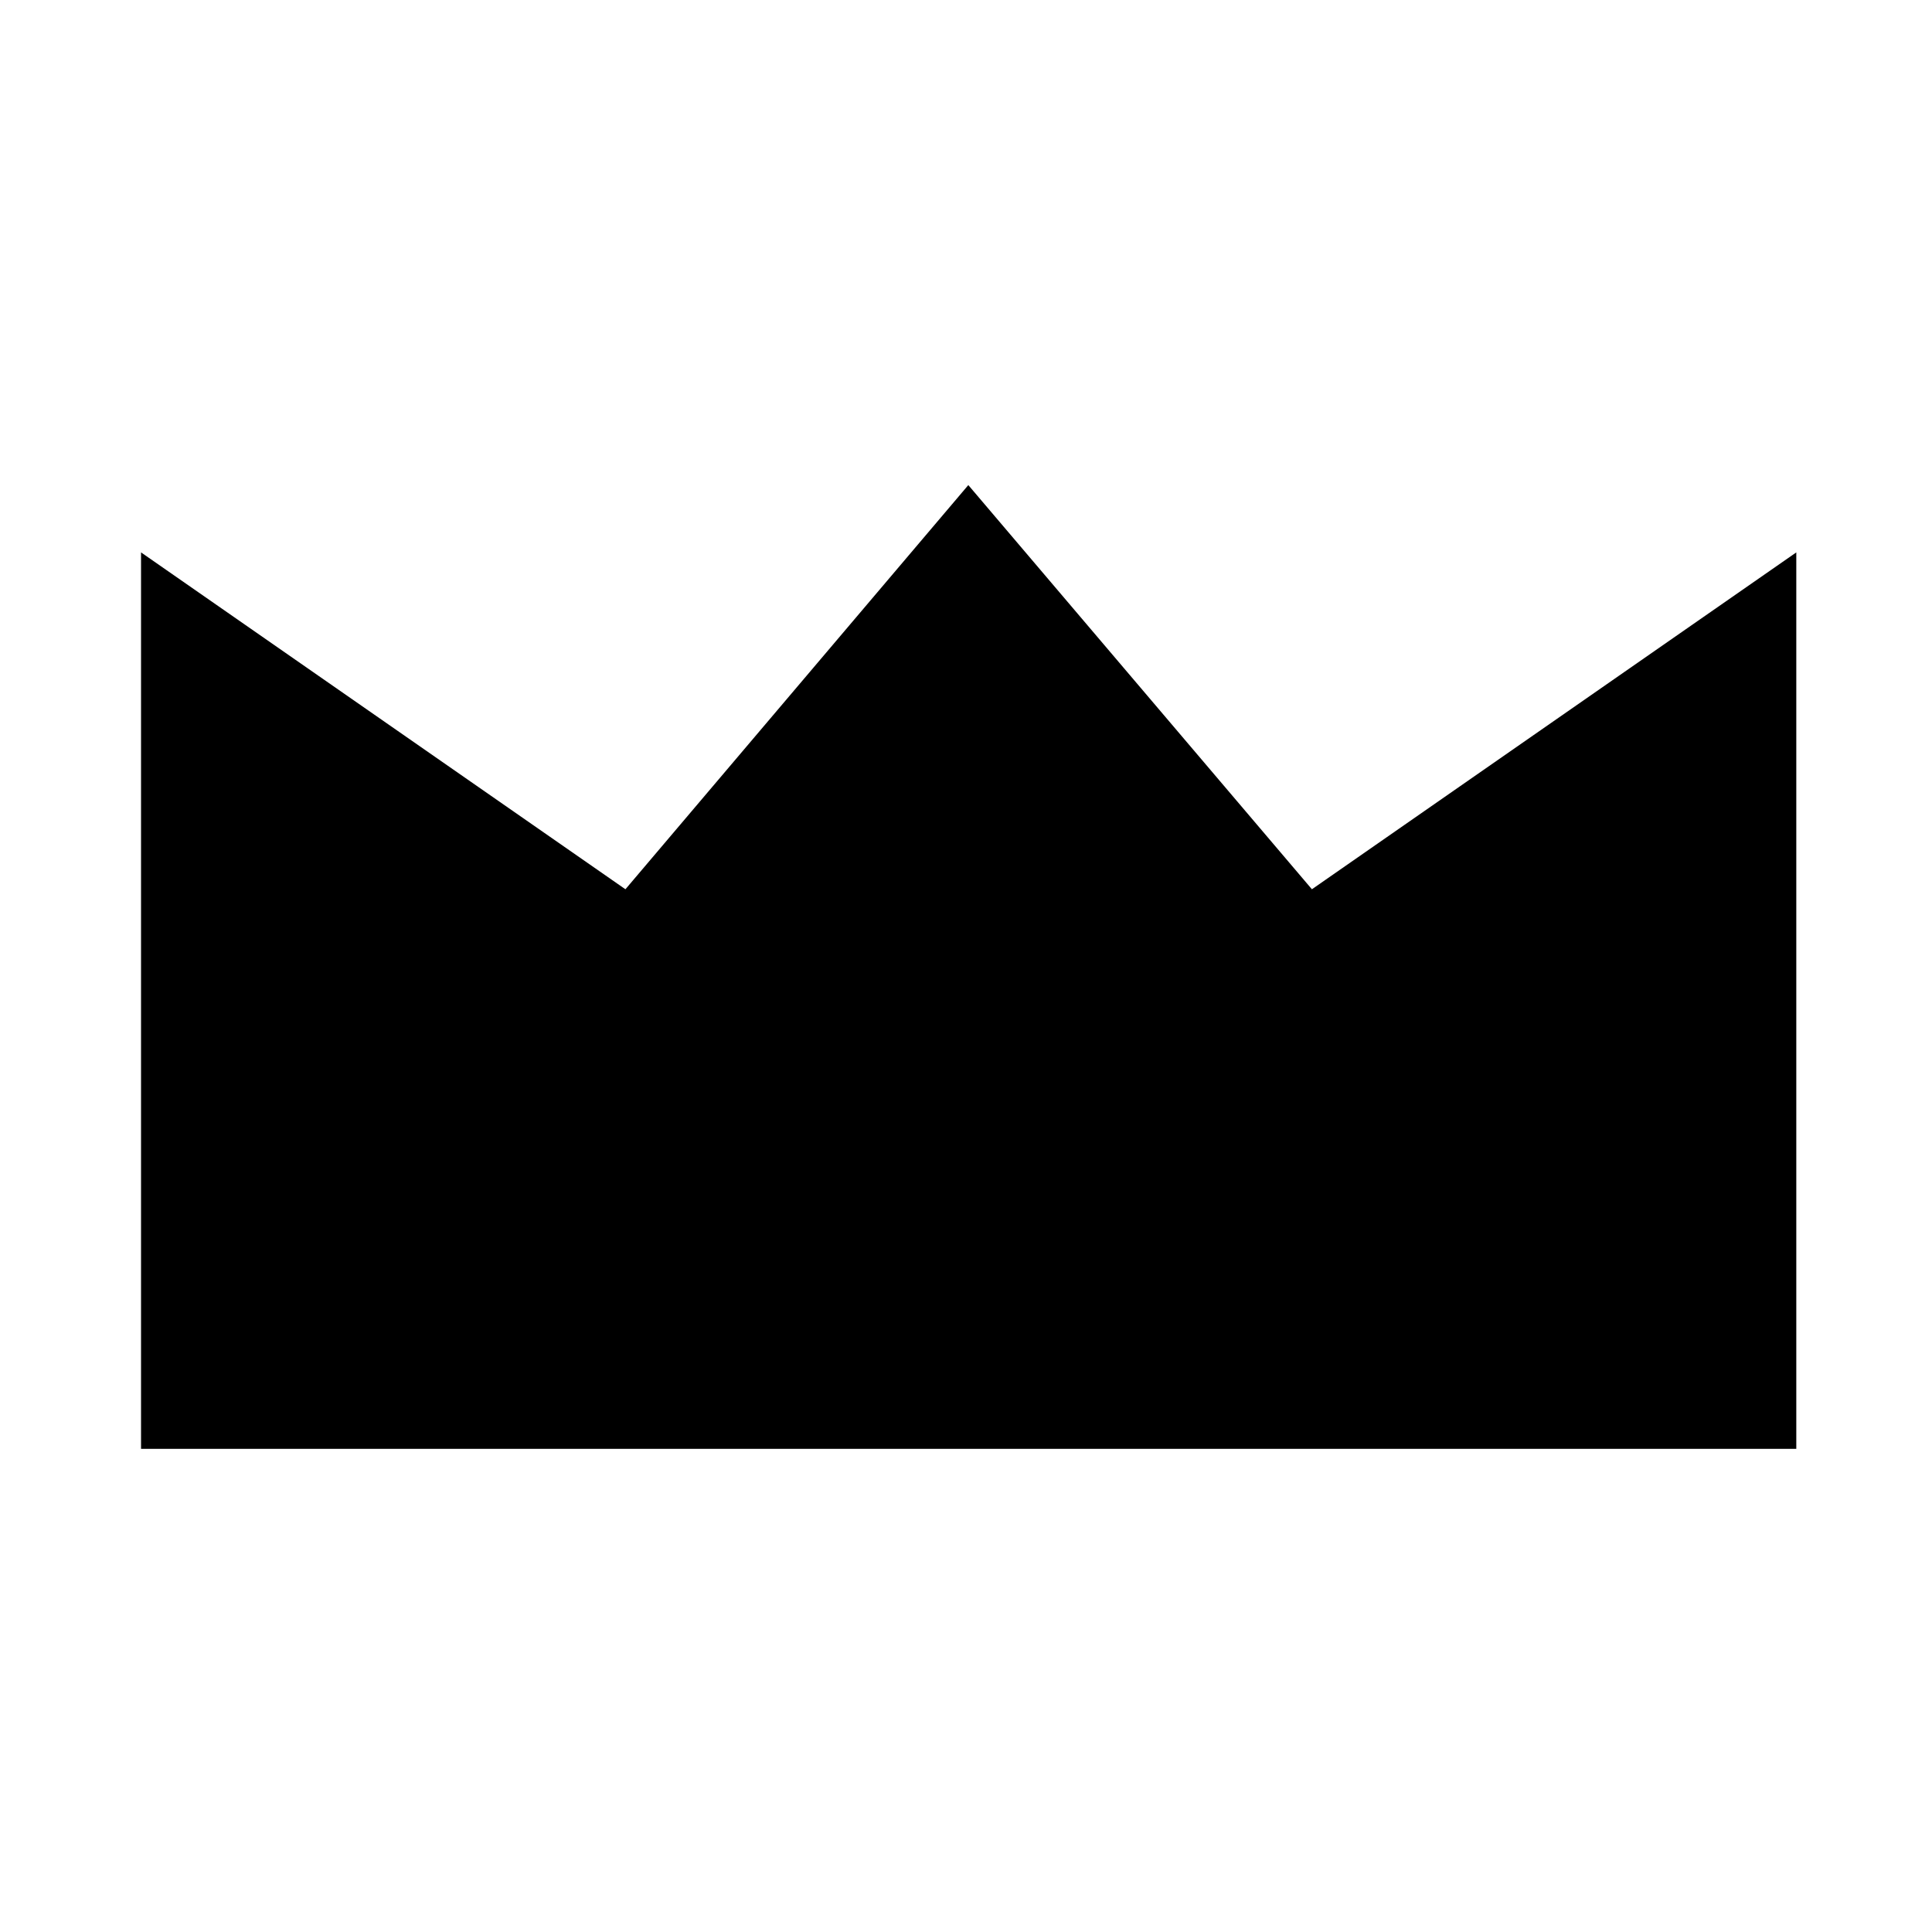 <svg xmlns="http://www.w3.org/2000/svg" viewBox="-0.9 -5.35 25 25">
  <path id="패스_20" data-name="패스 20" d="M25.395,6.658V13.9H3.976V2.3l6.268,4.359,4.437-5.23,4.446,5.23L25.395,2.3Z" transform="translate(-3.051 -0.502)" stroke-linecap="round" stroke-linejoin="round" stroke-width="1.85"/>
</svg>
